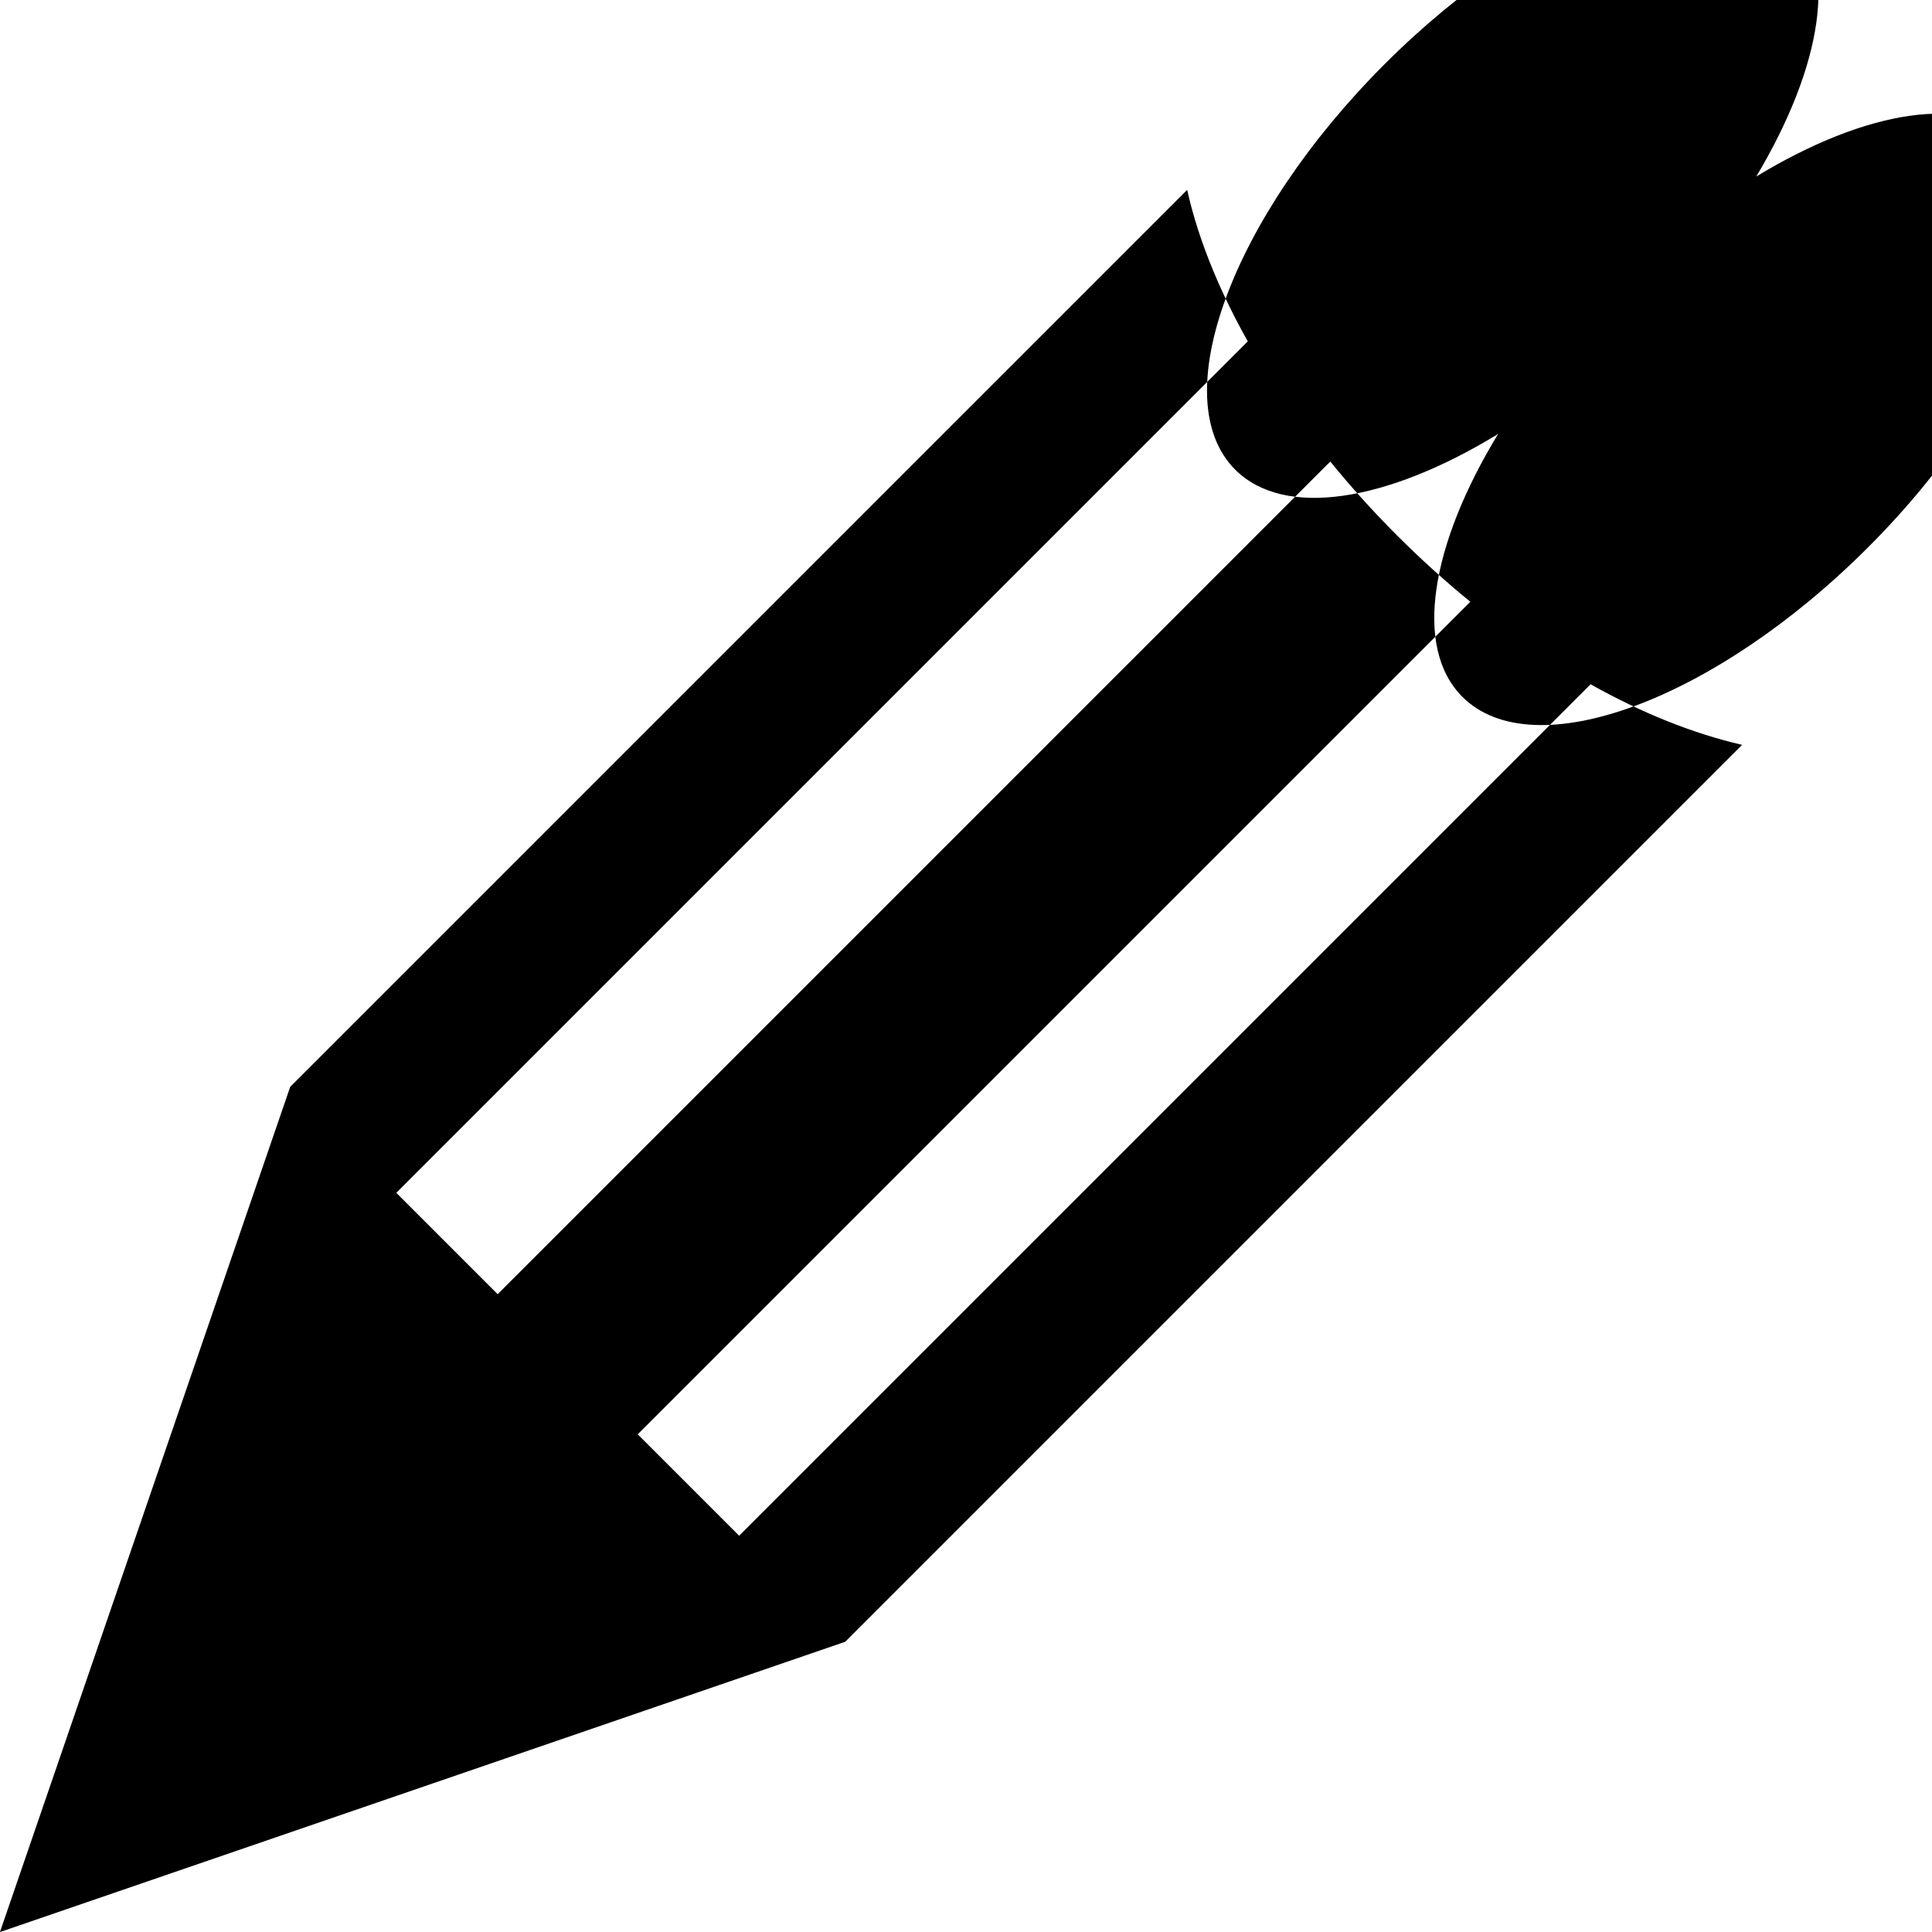 <!-- Generated by IcoMoon.io -->
<svg version="1.1" xmlns="http://www.w3.org/2000/svg" width="32" height="32" viewBox="0 0 32 32">
<title>pencil</title>
<path d="M24.815 7.185c-1.121 1.843-1.407 3.543-0.593 4.357 1.172 1.172 4.179 0.064 6.718-2.475s3.646-5.546 2.475-6.717c-0.814-0.814-2.513-0.528-4.326 0.574 1.090-1.824 1.376-3.524 0.563-4.337-1.172-1.172-4.179-0.064-6.718 2.475s-3.646 5.546-2.475 6.717c0.814 0.814 2.513 0.528 4.326-0.574zM12.243 25.436l14.102-14.102c0.851 0.476 1.699 0.817 2.51 1.003l-14.856 14.856-14 4.808 4.808-14 14.856-14.856c0.073 0.324 0.171 0.654 0.295 0.99 0.184 0.5 0.423 1.010 0.709 1.519l-14.103 14.103 1.679 1.679 13.791-13.791c0.34 0.418 0.708 0.826 1.101 1.219 0.396 0.396 0.804 0.765 1.218 1.103l-13.79 13.79 1.679 1.679z"></path>
</svg>
